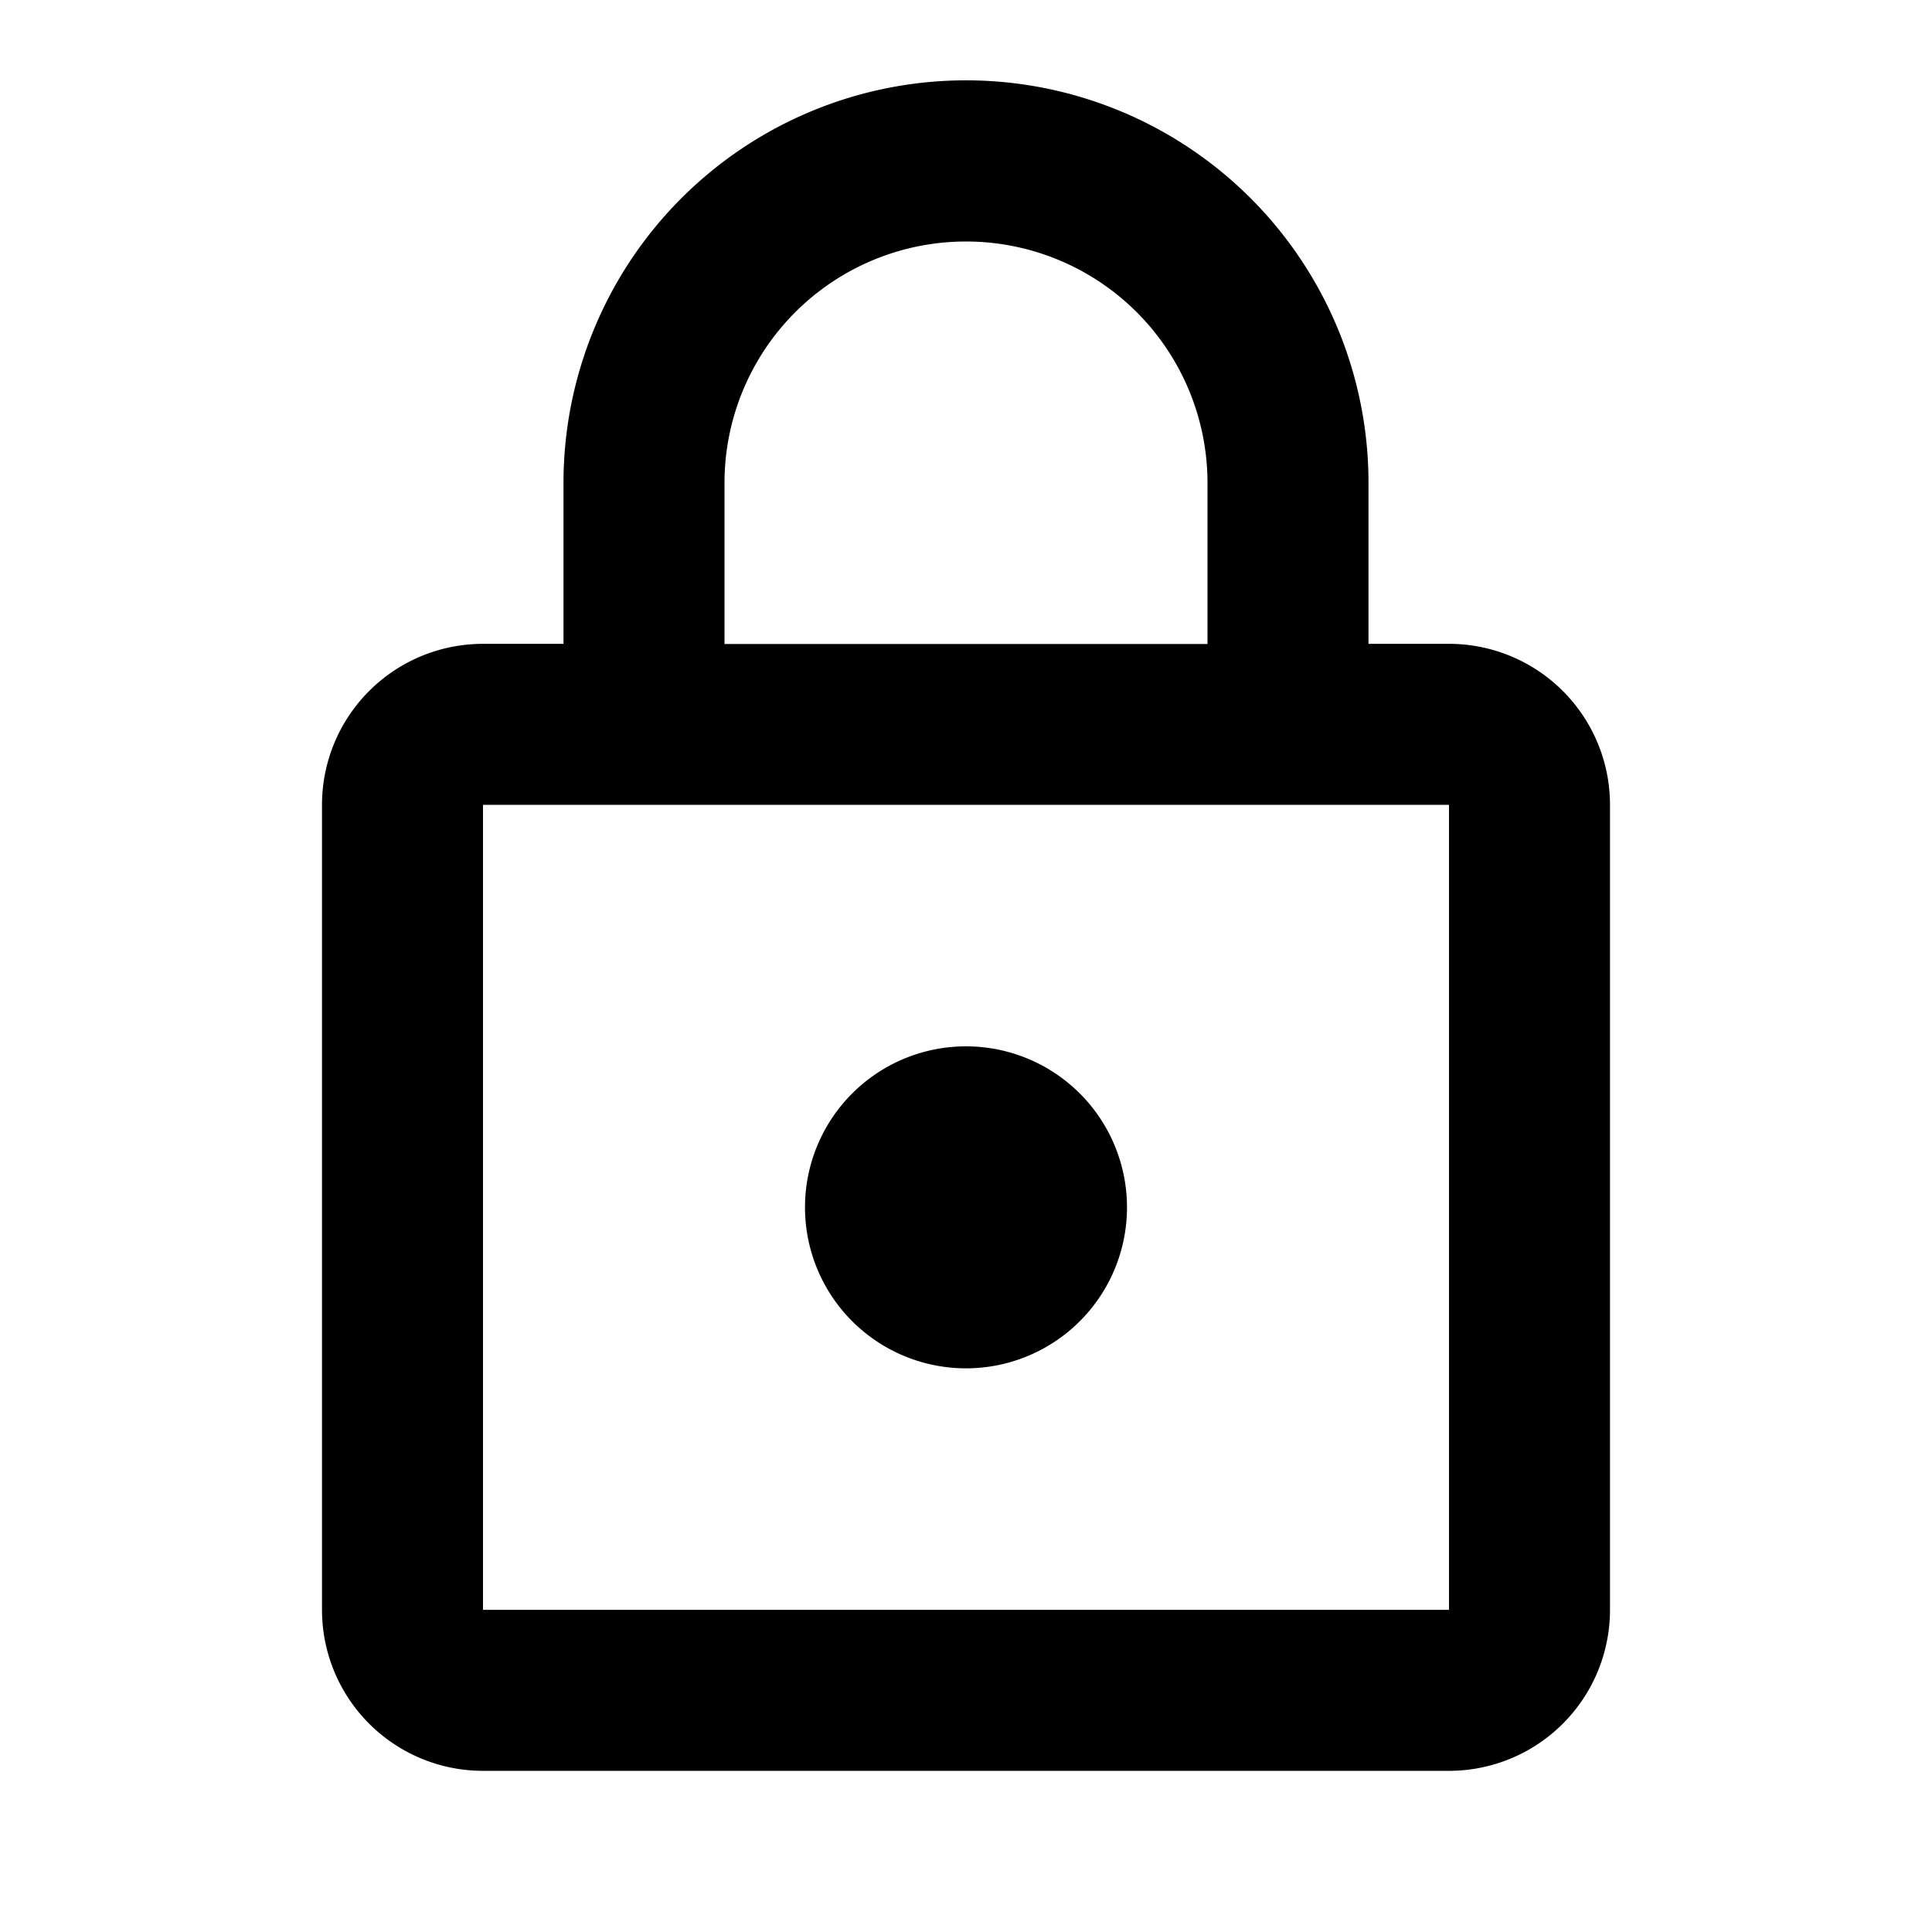 <svg xmlns="http://www.w3.org/2000/svg" baseProfile="full" viewBox="0 0 24.00 24.00"><path d="M12 16.998a2 2 0 1 1 0-4 2 2 0 0 1 0 4zm6 3v-10H6v10h12zm0-12a2 2 0 0 1 2 2v10a2 2 0 0 1-2 2H6a2 2 0 0 1-2-2v-10a2 2 0 0 1 2-2h1v-2a5 5 0 0 1 10 0v2h1zM12 3a3 3 0 0 0-3 3v2h6V6a3 3 0 0 0-3-3z"/></svg>